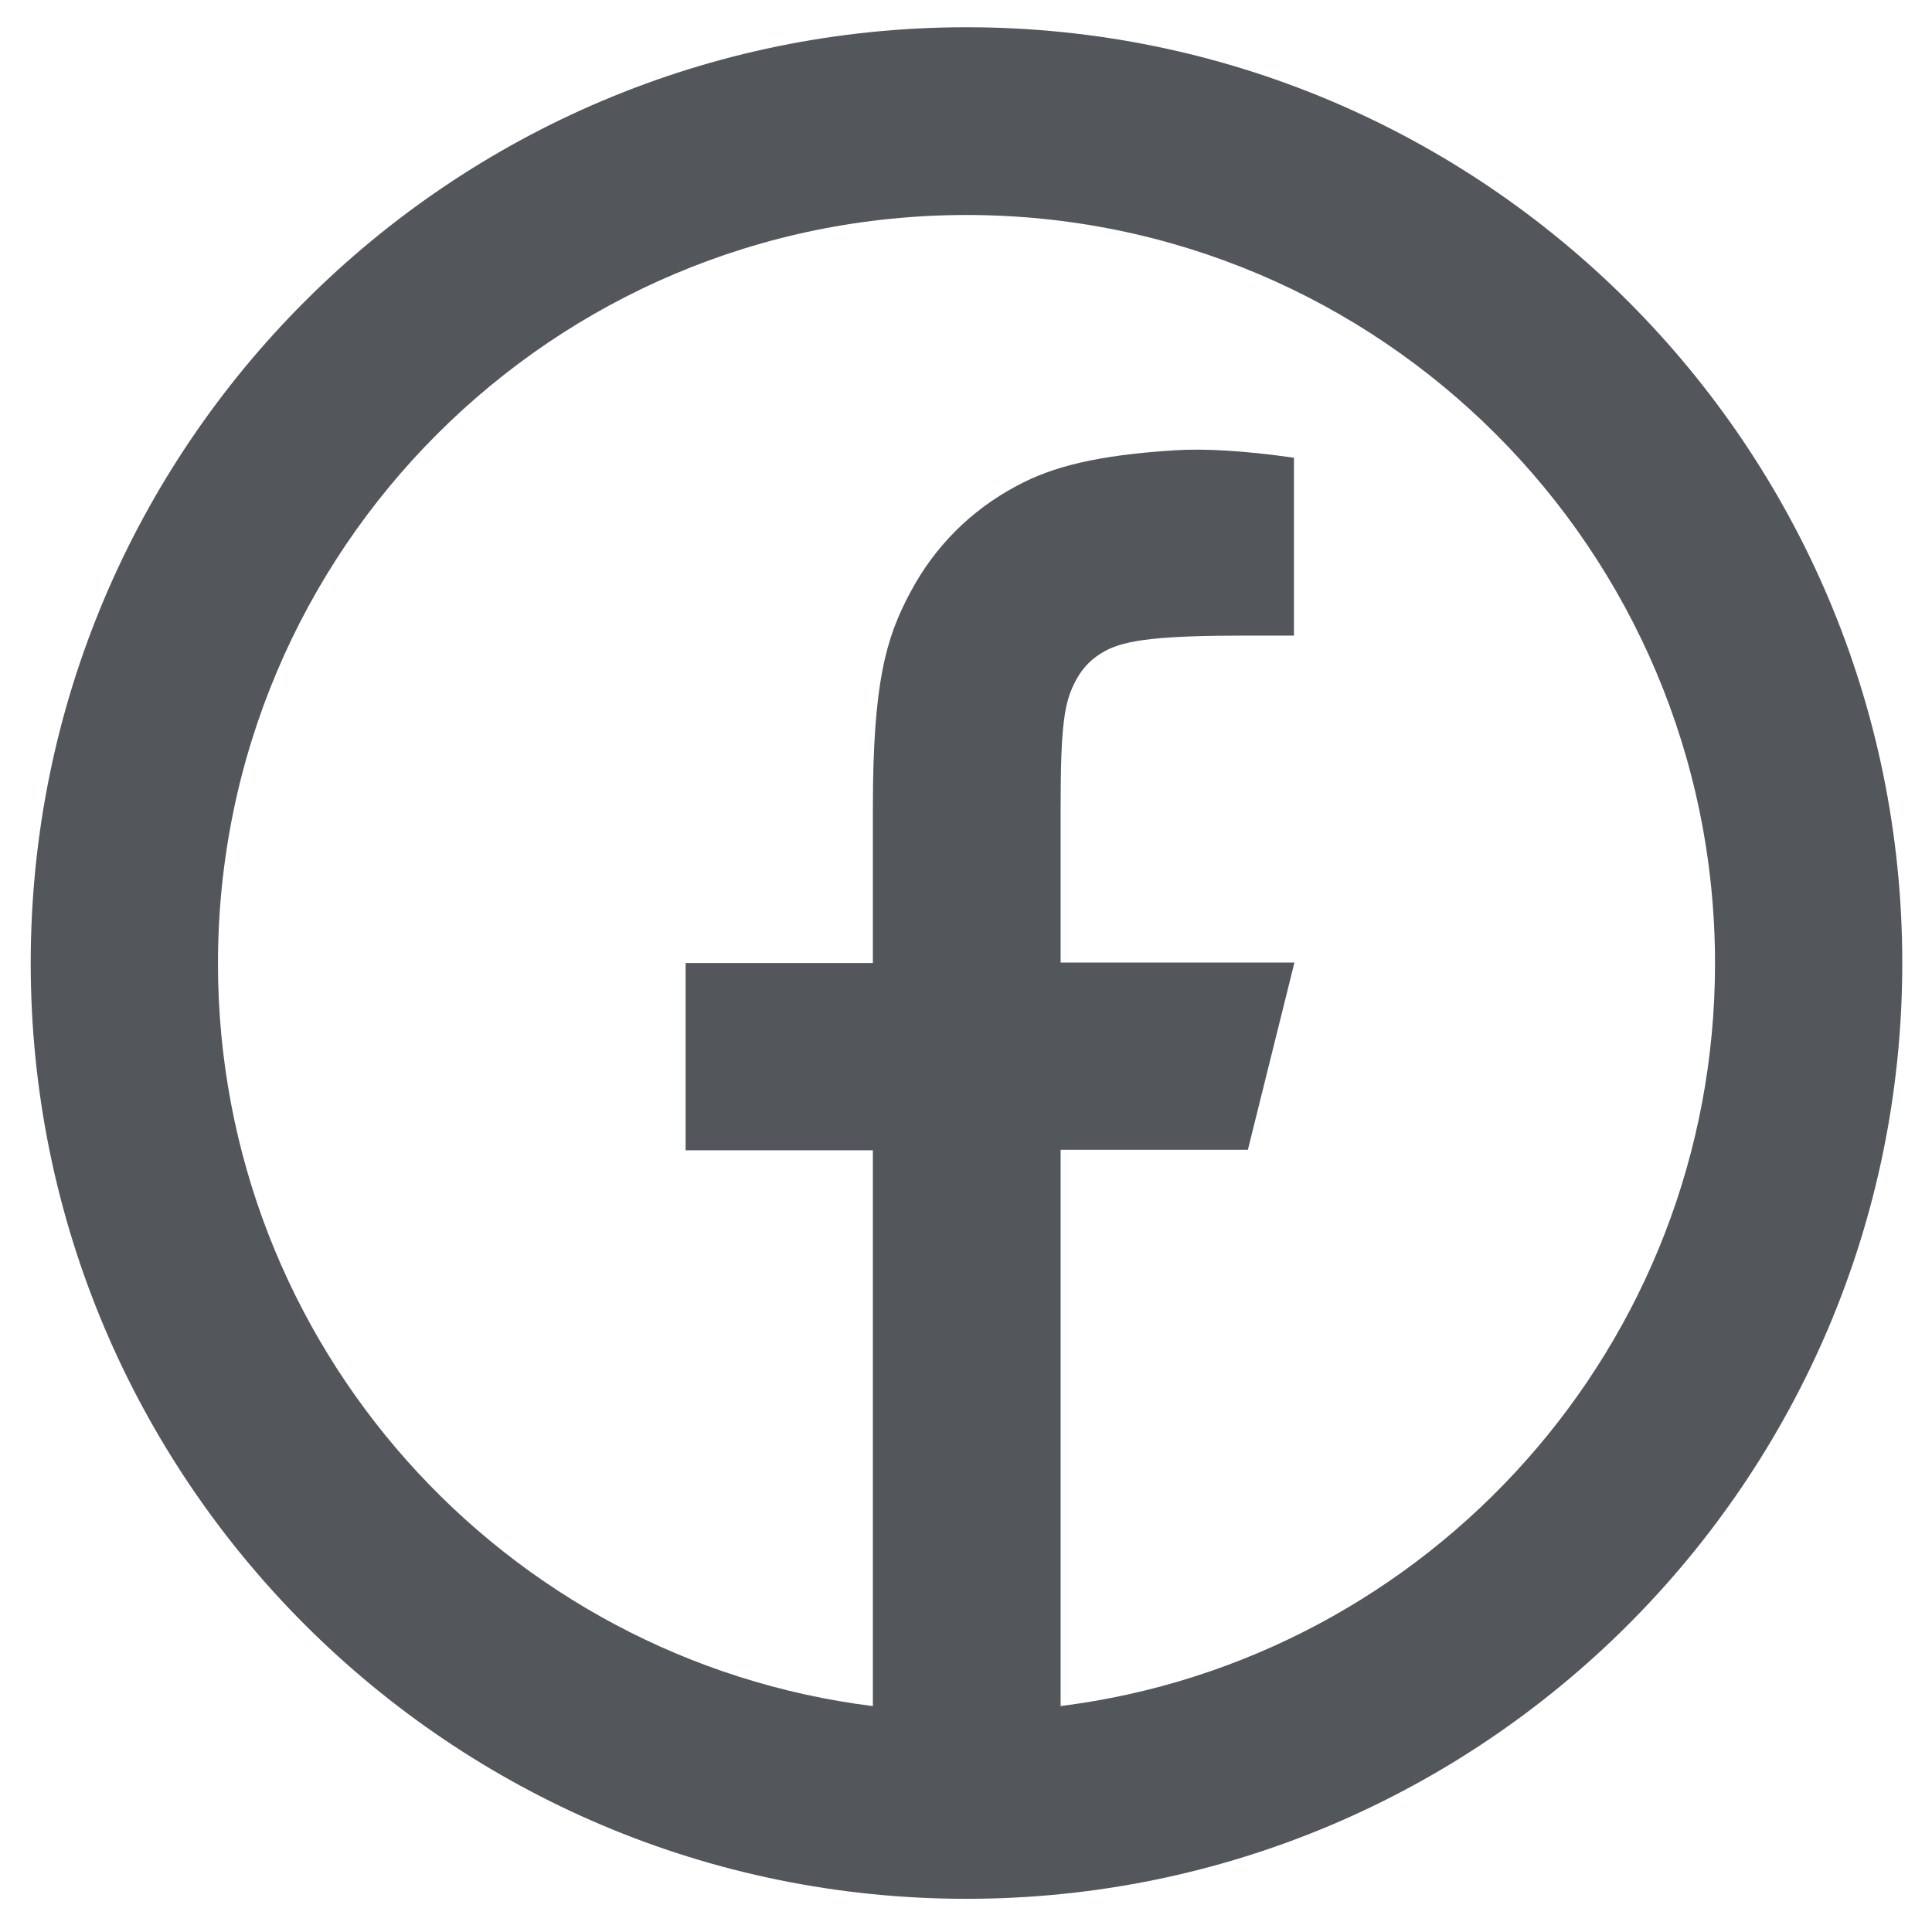 <svg width="39" height="39" viewBox="0 0 39 39" fill="none" xmlns="http://www.w3.org/2000/svg">
<path d="M21.4 34.44C28.85 33.51 34.62 27.15 34.62 19.45C34.62 11.1 27.86 4.34 19.51 4.34C11.16 4.34 4.4 11.1 4.4 19.45C4.4 27.16 10.17 33.51 17.62 34.44V23.22H13.84V19.44H17.62V16.32C17.62 13.79 17.88 12.88 18.38 11.95C18.87 11.03 19.6 10.3 20.52 9.81C21.24 9.42 22.14 9.19 23.71 9.09C24.33 9.05 25.14 9.1 26.12 9.24V12.83H25.18C23.45 12.83 22.73 12.91 22.31 13.14C22.05 13.28 21.86 13.47 21.72 13.73C21.49 14.161 21.41 14.58 21.41 16.31V19.43H26.13L25.19 23.21H21.41V34.43L21.4 34.44ZM19.51 38.33C9.08 38.33 0.62 29.87 0.62 19.44C0.62 9.01 9.08 0.55 19.51 0.55C29.94 0.55 38.4 9.01 38.4 19.44C38.4 29.87 29.94 38.33 19.51 38.33Z" fill="#53565B"/>
</svg>
